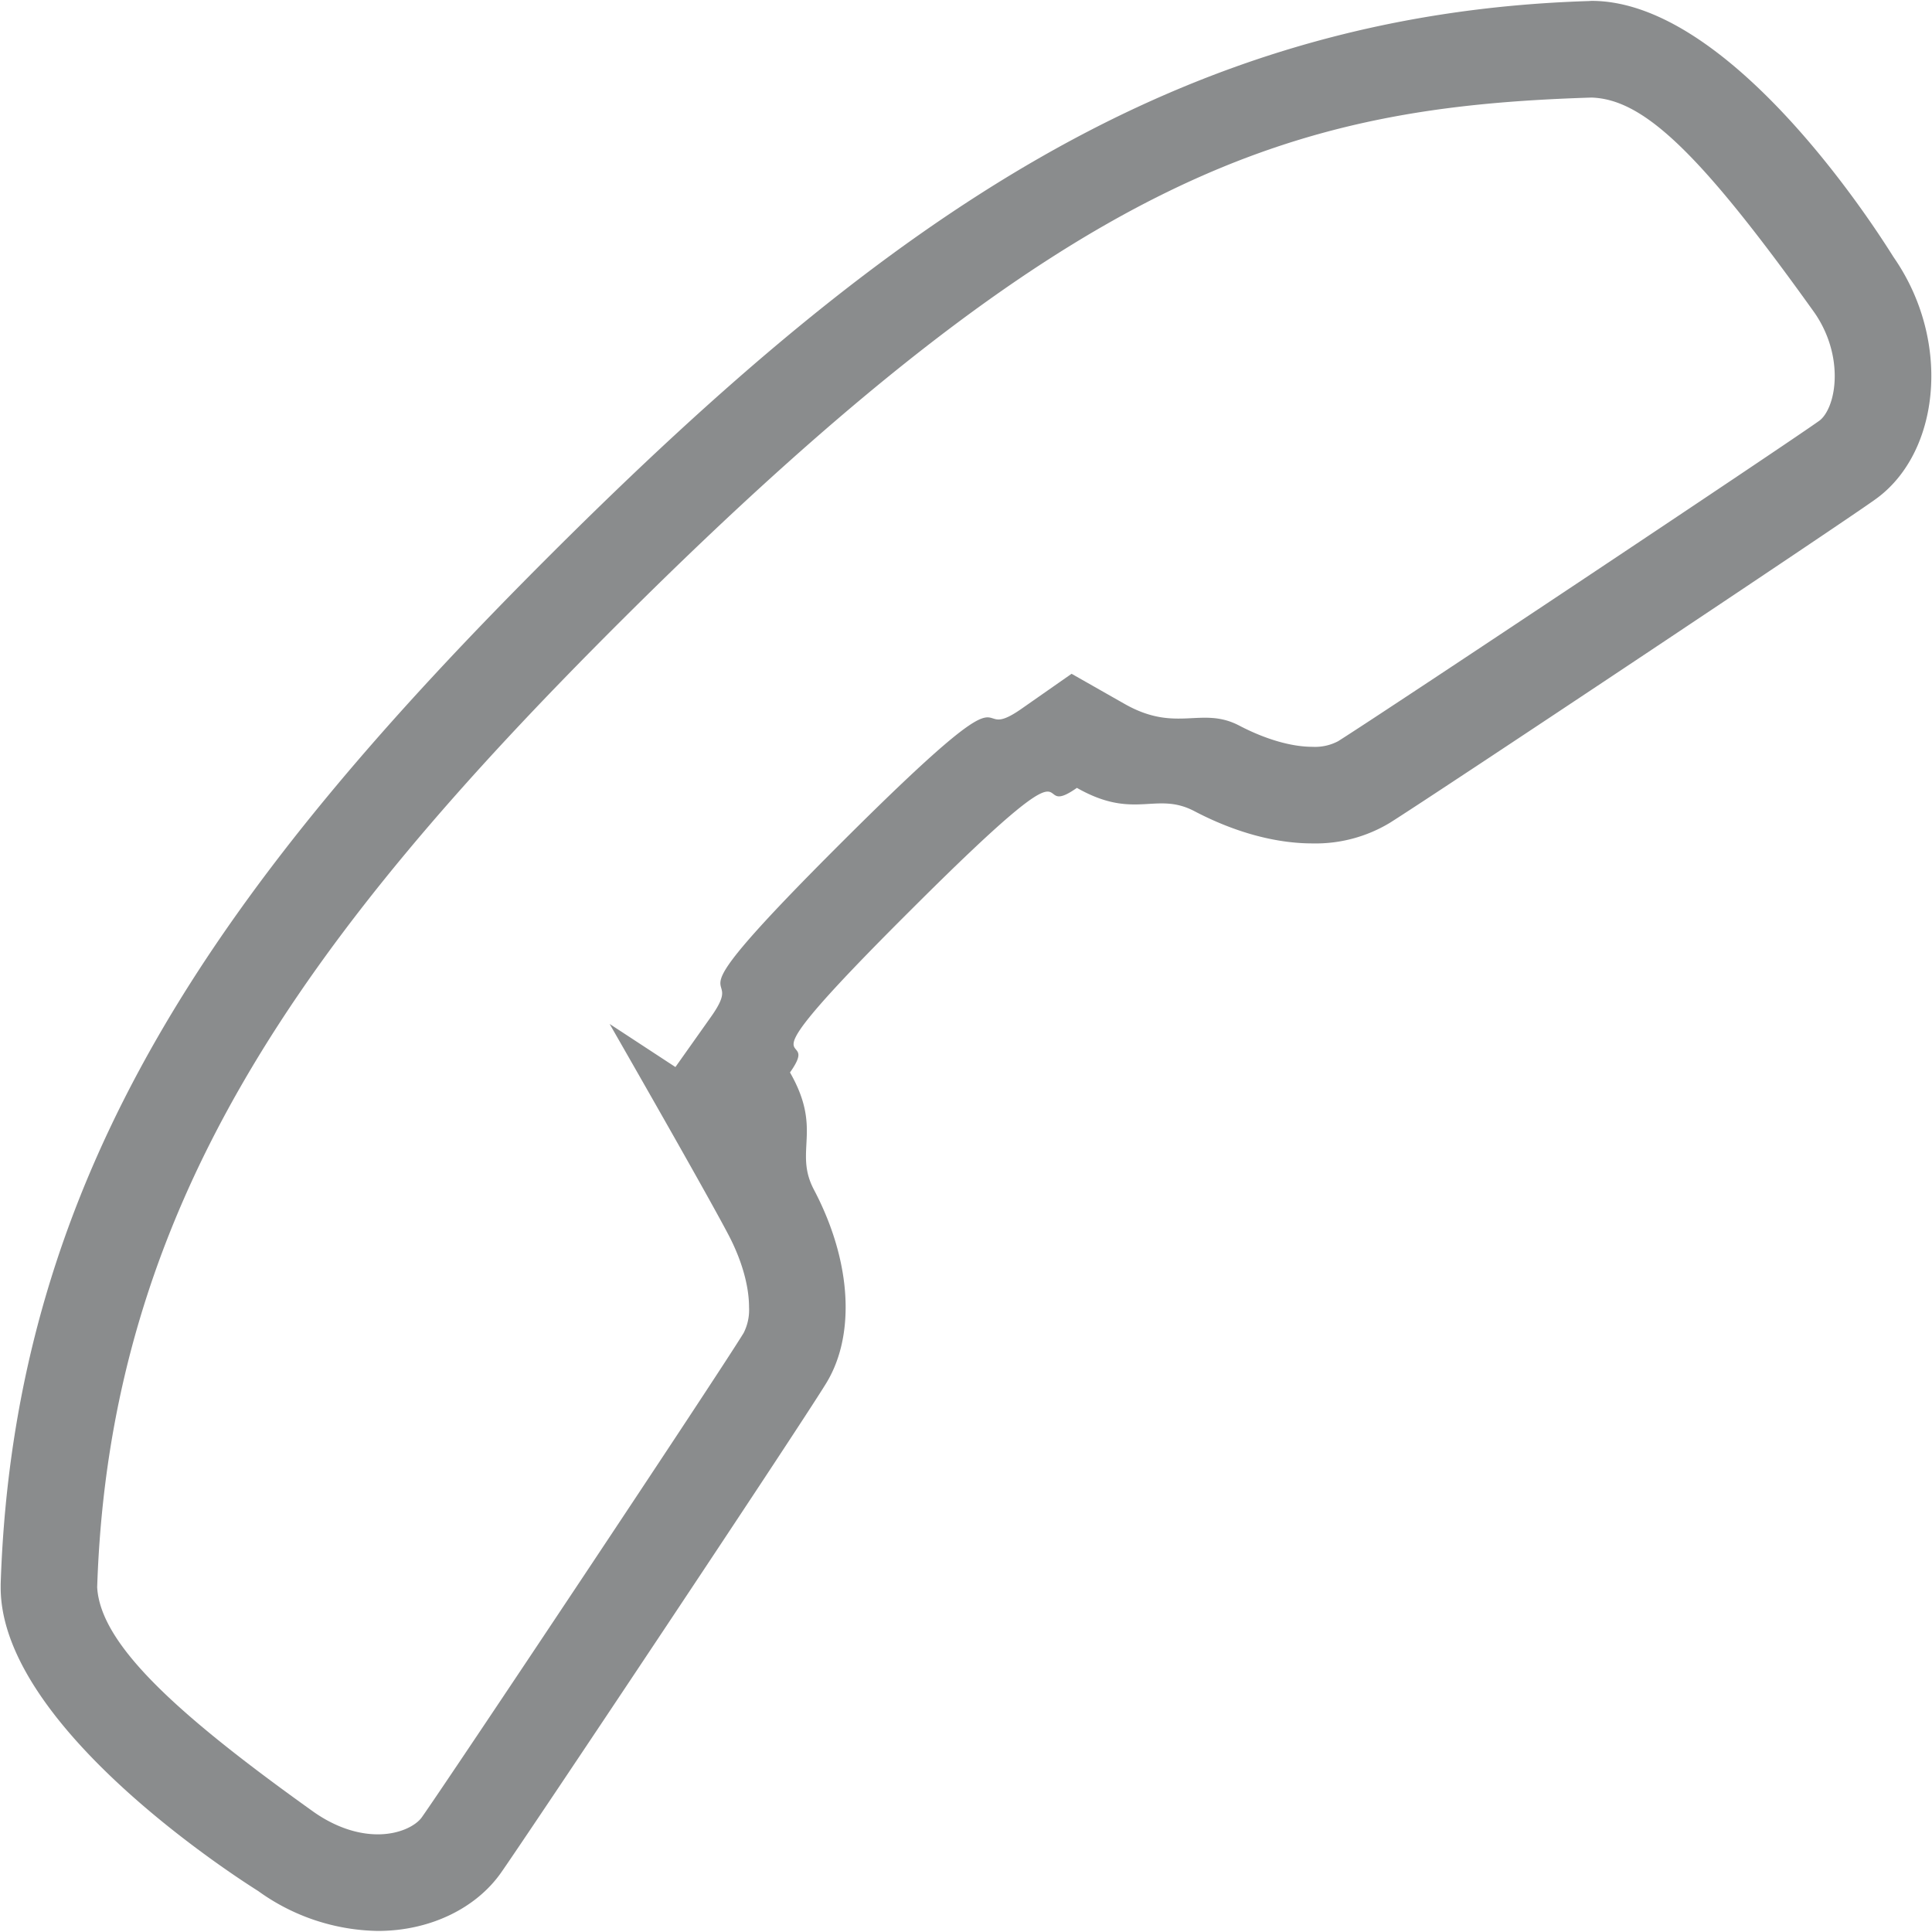 <svg xmlns="http://www.w3.org/2000/svg" width="20" height="20">
    <path fill="#3C4042" fill-opacity=".6" fill-rule="evenodd" d="M19.418 5.166c-.395.284-4.548 3.048-5.029 3.351a1.486 1.486 0 0 1-.802.214c-.378 0-.799-.112-1.221-.333-.401-.211-.621.098-1.218-.242-.528.371.226-.678-1.706 1.251-1.949 1.94-.894 1.172-1.264 1.695.342.597.036.812.248 1.214.217.412.328.834.328 1.216 0 .296-.066.567-.203.79-.314.511-3.096 4.683-3.365 5.065-.256.364-.73.602-1.275.602a2.17 2.17 0 0 1-1.238-.413c-.036-.024-2.666-1.649-2.666-3.142v-.035c.137-4.262 2.276-7.253 5.725-10.69C9.181 2.272 12.185.145 16.444.011l.031-.002c1.52 0 3.102 2.618 3.128 2.654.264.38.39.817.39 1.23 0 .523-.202 1.004-.575 1.273zm-.636-1.931C17.59 1.568 17.01 1.027 16.475 1.01c-3.066.097-5.342.728-10.037 5.408-3.321 3.309-5.305 6.08-5.432 10.014.034.584.802 1.298 2.244 2.327.213.149.443.23.661.23.229 0 .396-.092.456-.177.286-.405 3.045-4.546 3.331-5.013a.526.526 0 0 0 .056-.267c0-.222-.076-.489-.214-.751-.176-.336-.751-1.347-1.229-2.181l.681.446.369-.521c.416-.589-.592.132 1.374-1.827 1.972-1.966 1.252-.95 1.84-1.361l.518-.362.549.312c.537.305.795.019 1.188.225.27.141.538.219.757.219a.51.51 0 0 0 .265-.058c.5-.315 4.641-3.073 4.982-3.318.078-.057.159-.223.159-.462 0-.23-.075-.463-.211-.658z"/>
</svg>
